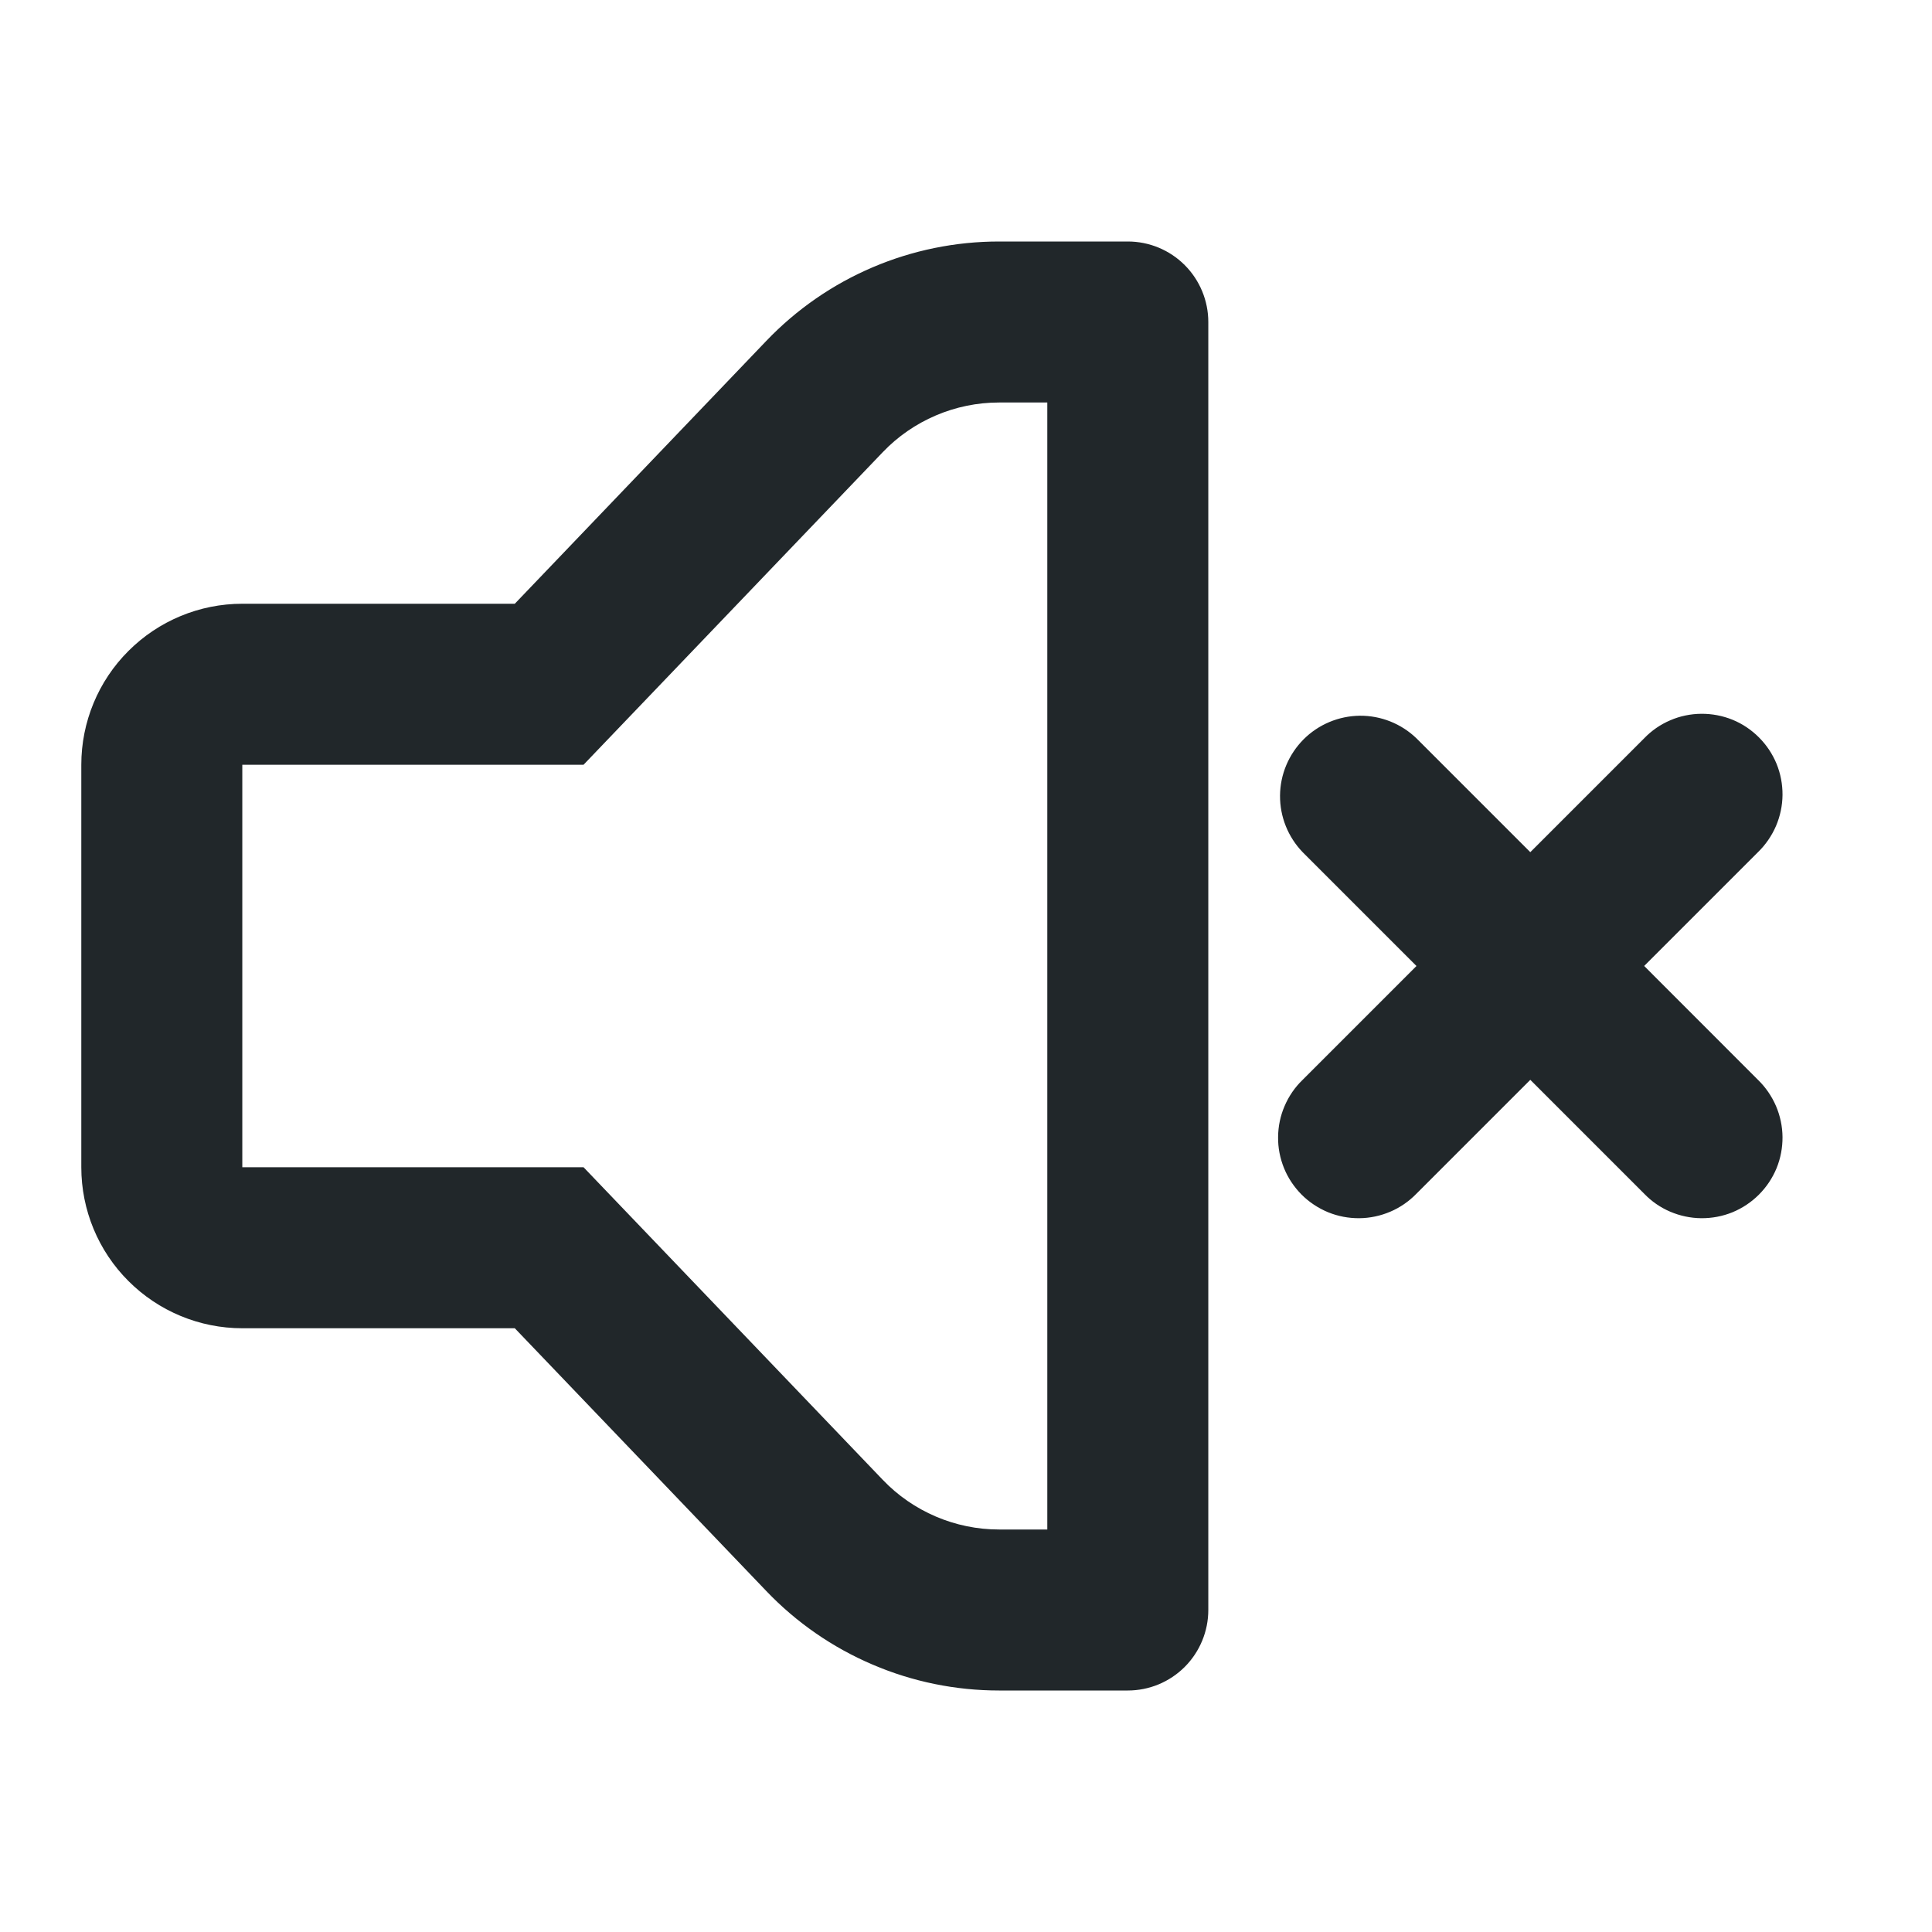 <svg width="24" height="24" viewBox="0 0 24 24" fill="none" xmlns="http://www.w3.org/2000/svg">
<path d="M13.01 5H12.41C12.14 5 11.873 5.055 11.625 5.161C11.377 5.267 11.152 5.422 10.966 5.617L7.249 9.5H3.01V14.5H7.249L10.966 18.383C11.152 18.578 11.377 18.733 11.625 18.839C11.873 18.945 12.14 19 12.41 19H13.01V5ZM6.395 7.5L9.52 4.234C9.893 3.844 10.342 3.533 10.839 3.321C11.336 3.109 11.87 3 12.411 3H14.01C14.275 3 14.529 3.105 14.717 3.293C14.904 3.48 15.01 3.735 15.01 4V20C15.01 20.265 14.904 20.52 14.717 20.707C14.529 20.895 14.275 21 14.01 21H12.41C11.87 21 11.336 20.891 10.839 20.678C10.342 20.466 9.894 20.156 9.521 19.766L6.395 16.5H3.01C2.479 16.5 1.971 16.289 1.596 15.914C1.22 15.539 1.01 15.03 1.01 14.5V9.5C1.01 8.97 1.22 8.461 1.596 8.086C1.971 7.711 2.479 7.5 3.01 7.5H6.395ZM20.425 12L21.838 13.414C21.933 13.506 22.009 13.617 22.062 13.739C22.114 13.861 22.142 13.992 22.143 14.125C22.144 14.257 22.119 14.389 22.069 14.512C22.018 14.635 21.944 14.746 21.85 14.84C21.756 14.934 21.645 15.008 21.522 15.059C21.399 15.109 21.267 15.134 21.134 15.133C21.002 15.132 20.87 15.104 20.748 15.052C20.626 15 20.516 14.924 20.424 14.828L19.01 13.414L17.596 14.828C17.503 14.924 17.393 15 17.271 15.052C17.149 15.104 17.018 15.132 16.885 15.133C16.752 15.134 16.621 15.109 16.498 15.059C16.375 15.008 16.263 14.934 16.169 14.84C16.076 14.746 16.001 14.635 15.951 14.512C15.901 14.389 15.875 14.257 15.877 14.125C15.878 13.992 15.905 13.861 15.958 13.739C16.01 13.617 16.086 13.506 16.182 13.414L17.596 12L16.182 10.586C16 10.397 15.899 10.145 15.901 9.883C15.903 9.62 16.009 9.37 16.194 9.184C16.379 8.999 16.63 8.894 16.892 8.891C17.155 8.889 17.407 8.99 17.596 9.172L19.01 10.586L20.424 9.172C20.516 9.076 20.626 9 20.748 8.948C20.87 8.895 21.002 8.868 21.134 8.867C21.267 8.866 21.399 8.891 21.522 8.941C21.645 8.991 21.756 9.066 21.85 9.16C21.944 9.254 22.018 9.365 22.069 9.488C22.119 9.611 22.144 9.743 22.143 9.875C22.142 10.008 22.114 10.139 22.062 10.261C22.009 10.383 21.933 10.494 21.838 10.586L20.424 12H20.425Z" fill="#21272A"/>
</svg>
